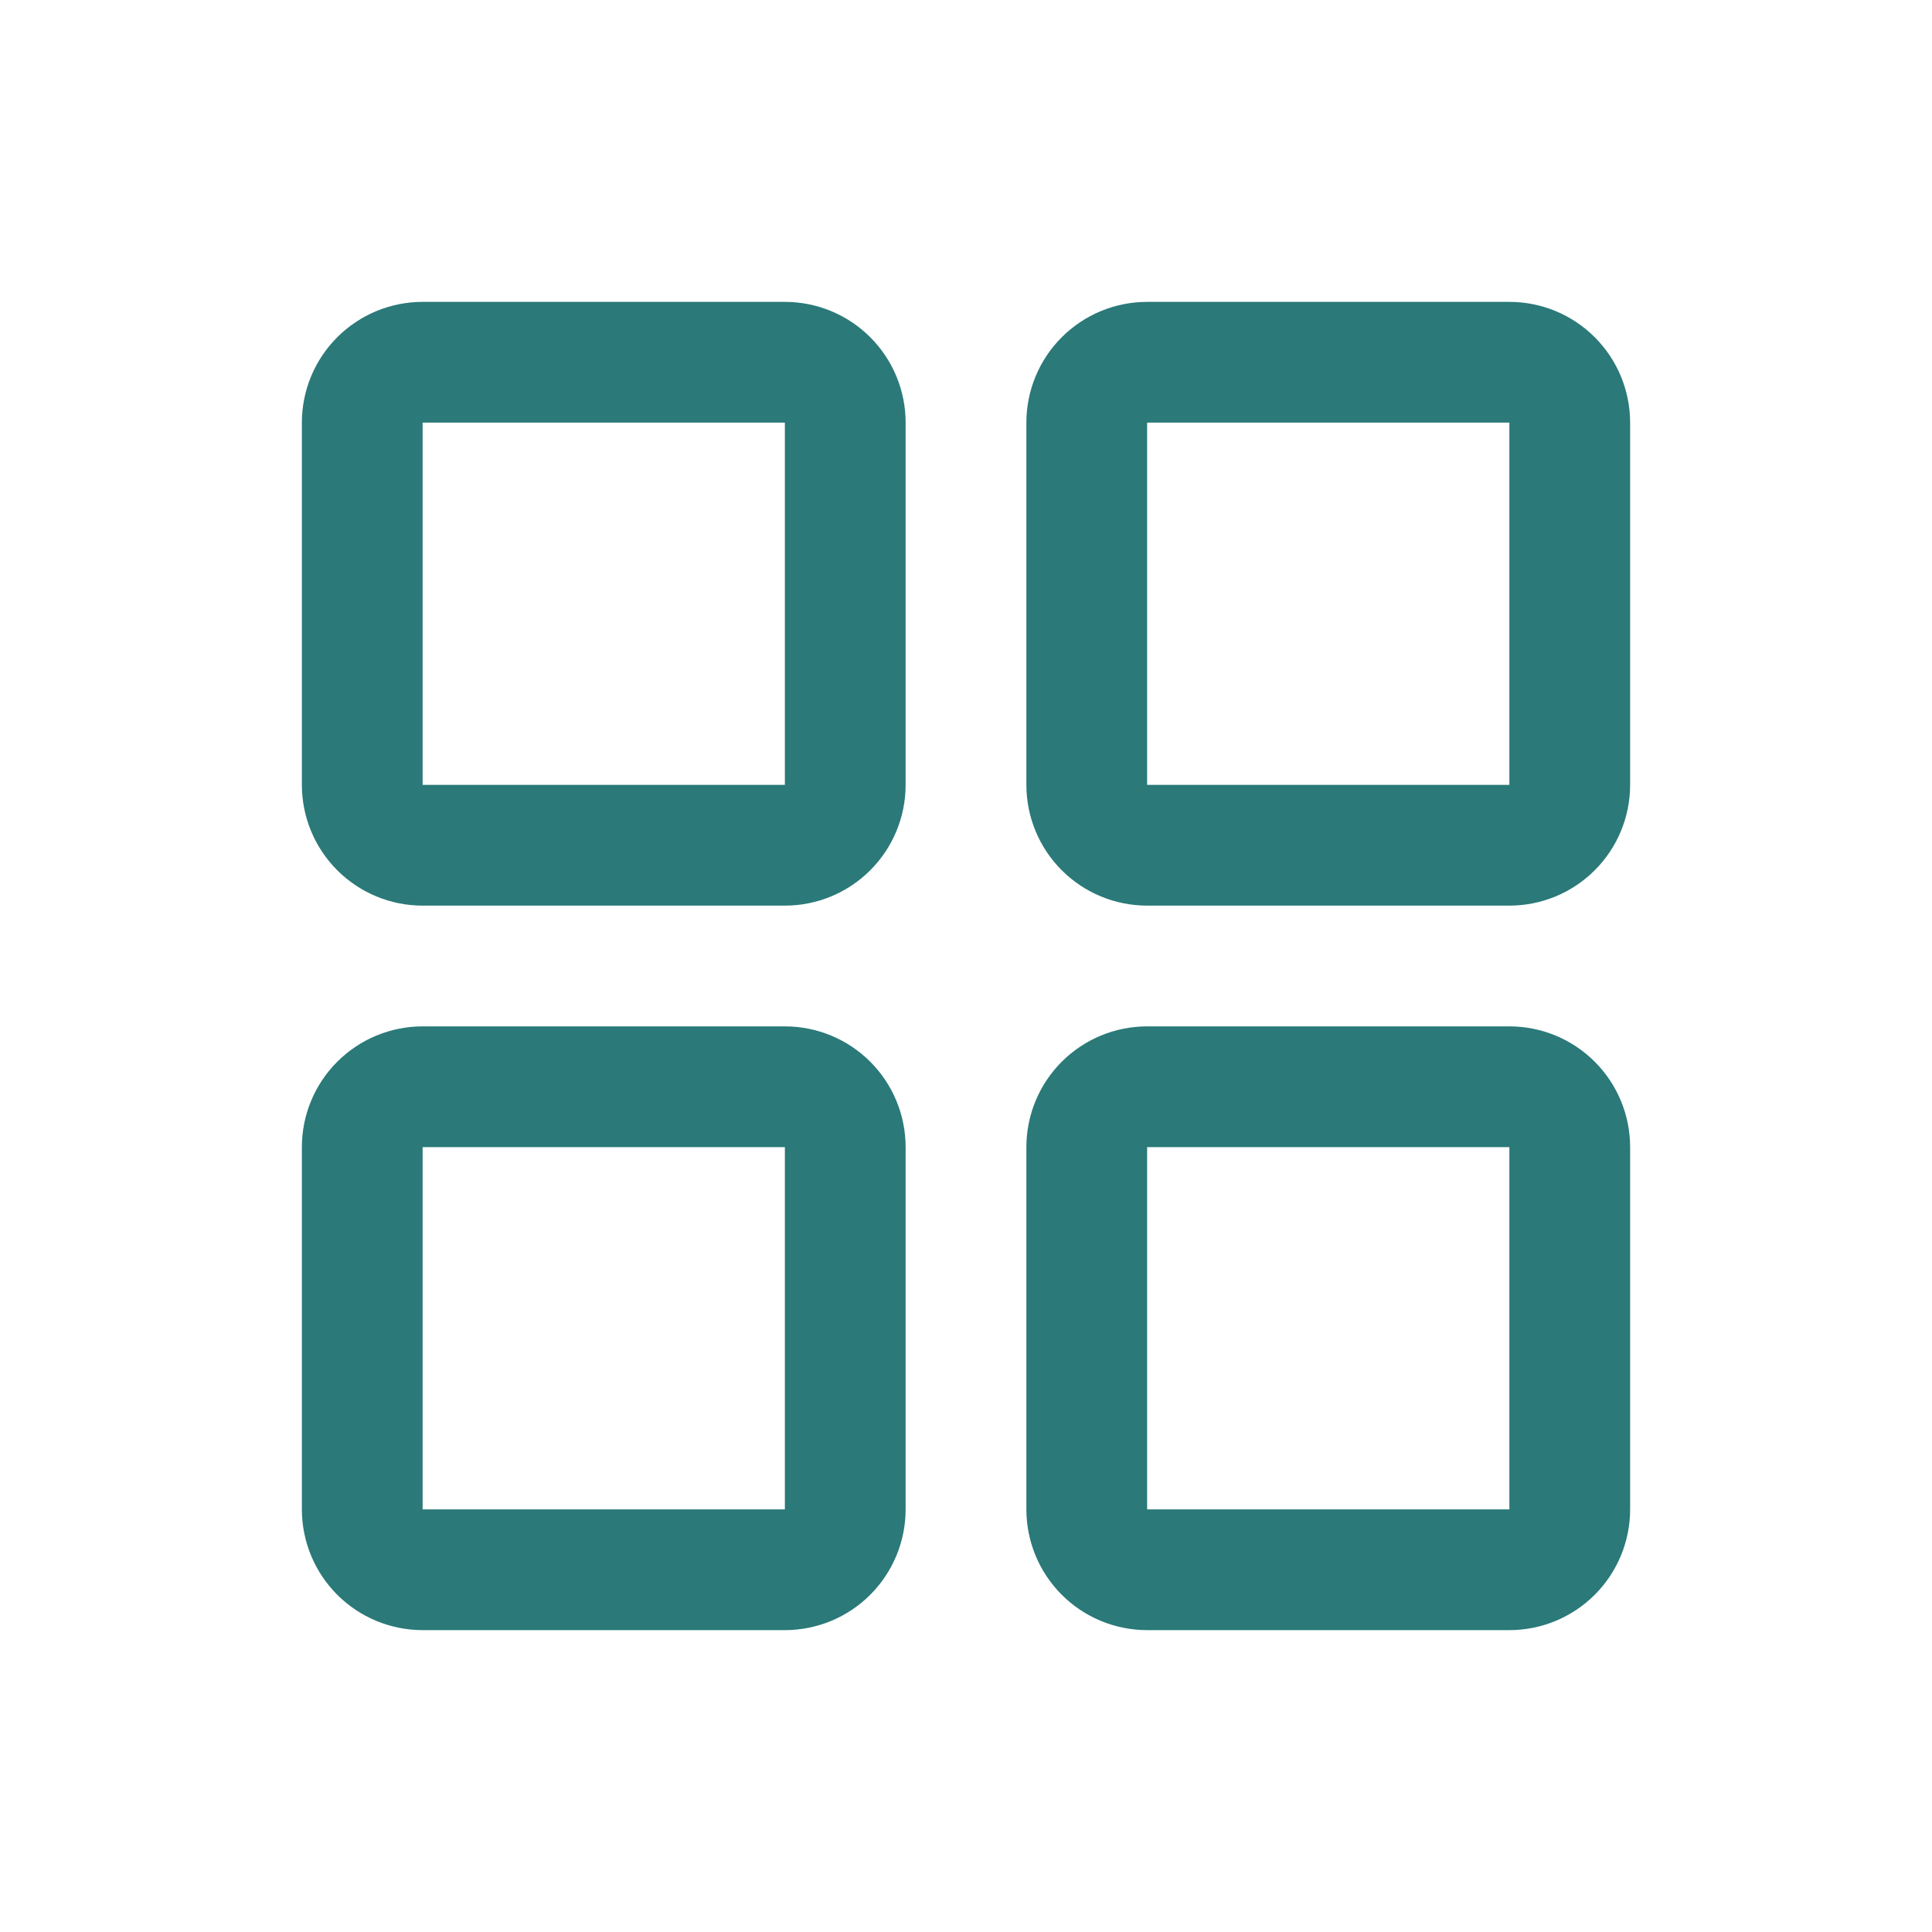 <svg width="36" height="36" viewBox="0 0 36 36" fill="none" xmlns="http://www.w3.org/2000/svg">
<path d="M14.625 5.625H7.875C7.278 5.625 6.706 5.862 6.284 6.284C5.862 6.706 5.625 7.278 5.625 7.875V14.625C5.625 15.222 5.862 15.794 6.284 16.216C6.706 16.638 7.278 16.875 7.875 16.875H14.625C15.222 16.875 15.794 16.638 16.216 16.216C16.638 15.794 16.875 15.222 16.875 14.625V7.875C16.875 7.278 16.638 6.706 16.216 6.284C15.794 5.862 15.222 5.625 14.625 5.625ZM14.625 14.625H7.875V7.875H14.625V14.625ZM28.125 5.625H21.375C20.778 5.625 20.206 5.862 19.784 6.284C19.362 6.706 19.125 7.278 19.125 7.875V14.625C19.125 15.222 19.362 15.794 19.784 16.216C20.206 16.638 20.778 16.875 21.375 16.875H28.125C28.722 16.875 29.294 16.638 29.716 16.216C30.138 15.794 30.375 15.222 30.375 14.625V7.875C30.375 7.278 30.138 6.706 29.716 6.284C29.294 5.862 28.722 5.625 28.125 5.625ZM28.125 14.625H21.375V7.875H28.125V14.625ZM14.625 19.125H7.875C7.278 19.125 6.706 19.362 6.284 19.784C5.862 20.206 5.625 20.778 5.625 21.375V28.125C5.625 28.722 5.862 29.294 6.284 29.716C6.706 30.138 7.278 30.375 7.875 30.375H14.625C15.222 30.375 15.794 30.138 16.216 29.716C16.638 29.294 16.875 28.722 16.875 28.125V21.375C16.875 20.778 16.638 20.206 16.216 19.784C15.794 19.362 15.222 19.125 14.625 19.125ZM14.625 28.125H7.875V21.375H14.625V28.125ZM28.125 19.125H21.375C20.778 19.125 20.206 19.362 19.784 19.784C19.362 20.206 19.125 20.778 19.125 21.375V28.125C19.125 28.722 19.362 29.294 19.784 29.716C20.206 30.138 20.778 30.375 21.375 30.375H28.125C28.722 30.375 29.294 30.138 29.716 29.716C30.138 29.294 30.375 28.722 30.375 28.125V21.375C30.375 20.778 30.138 20.206 29.716 19.784C29.294 19.362 28.722 19.125 28.125 19.125ZM28.125 28.125H21.375V21.375H28.125V28.125Z" fill="#2B7979"/>
</svg>
